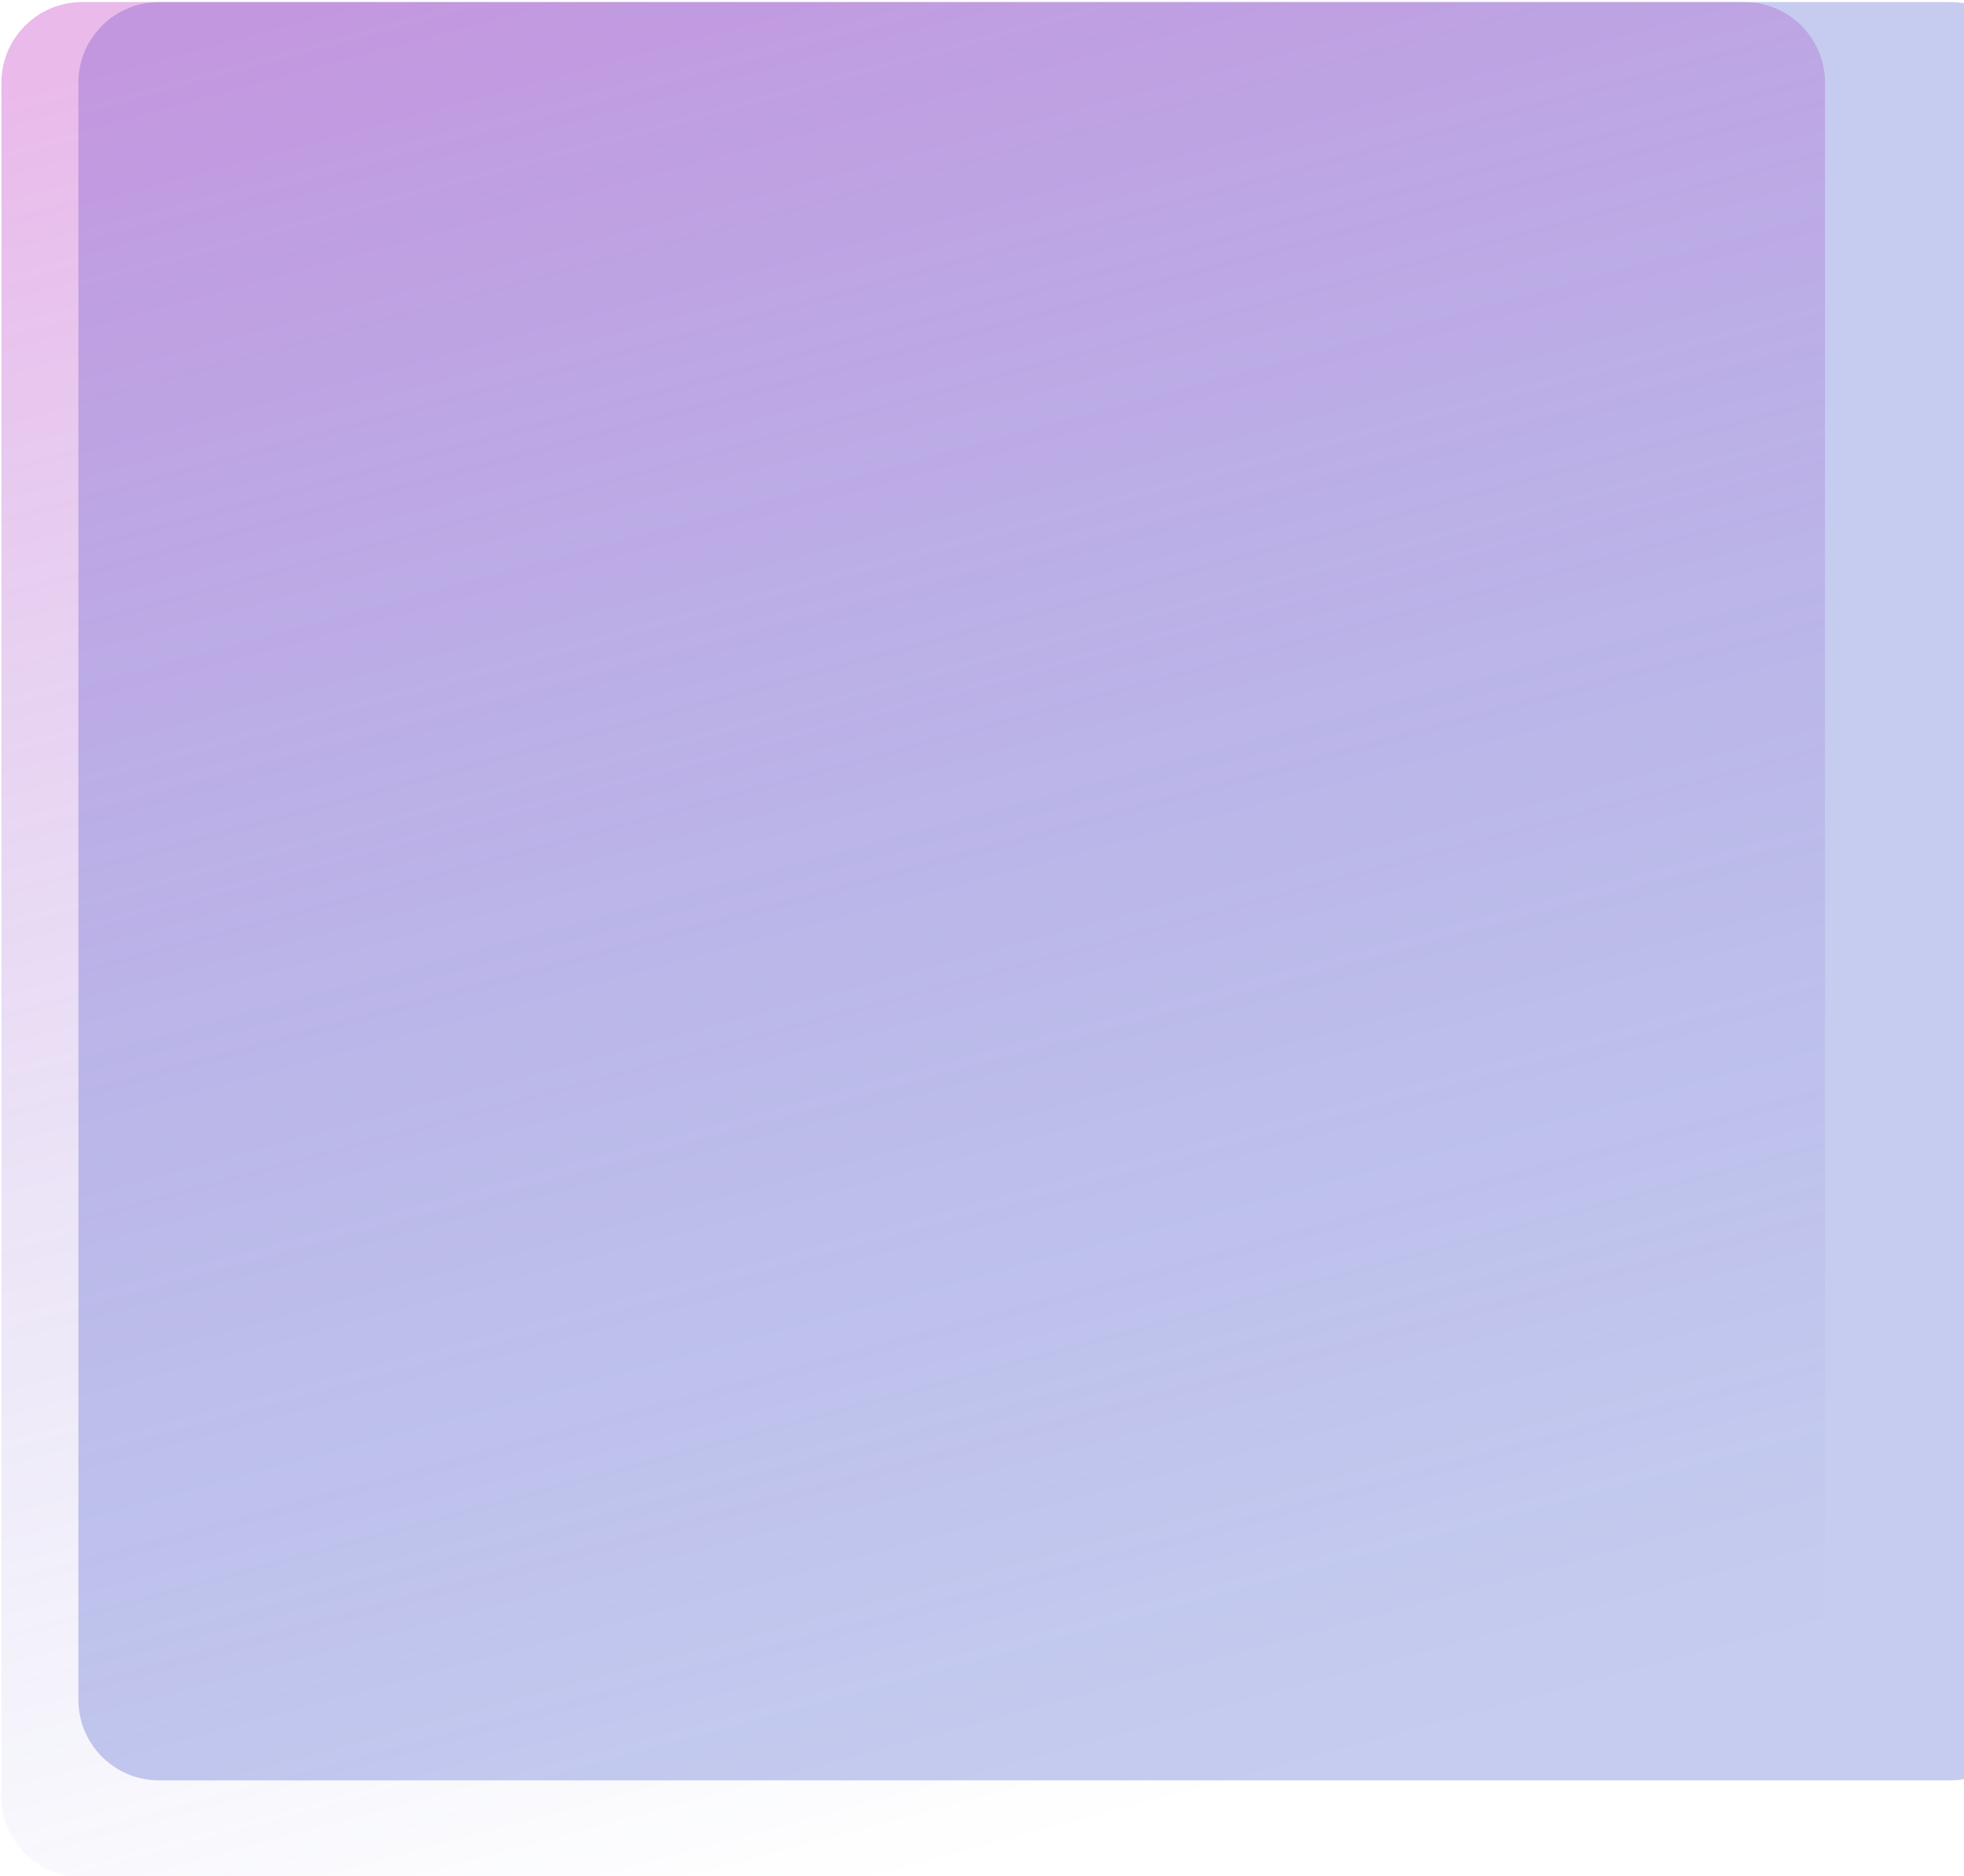<svg viewBox="0 0 852 814" fill="none" xmlns="http://www.w3.org/2000/svg">
<path d="M34.003 35.896C34.003 16.566 49.673 0.896 69.003 0.896H846C865.33 0.896 881 16.566 881 35.896V737.351C881 756.681 865.33 772.351 846 772.351H69.003C49.673 772.351 34.003 756.681 34.003 737.351L34.003 35.896Z" fill="#4D5FCD" fill-opacity="0.32"/>
<path d="M0.61 35.896C0.61 16.566 16.28 0.896 35.61 0.896H756.715C776.045 0.896 791.715 16.566 791.715 35.896V779.333C791.715 798.663 776.045 814.333 756.715 814.333H35.61C16.28 814.333 0.61 798.663 0.61 779.333L0.61 35.896Z" fill="url(#paint0_linear_497_5)" fill-opacity="0.32"/>
<defs>
<linearGradient id="paint0_linear_497_5" x1="226.311" y1="-17.272" x2="447.713" y2="800.374" gradientUnits="userSpaceOnUse">
<stop stop-color="#BC2ABF"/>
<stop offset="1" stop-color="#4458CF" stop-opacity="0"/>
</linearGradient>
</defs>
</svg>